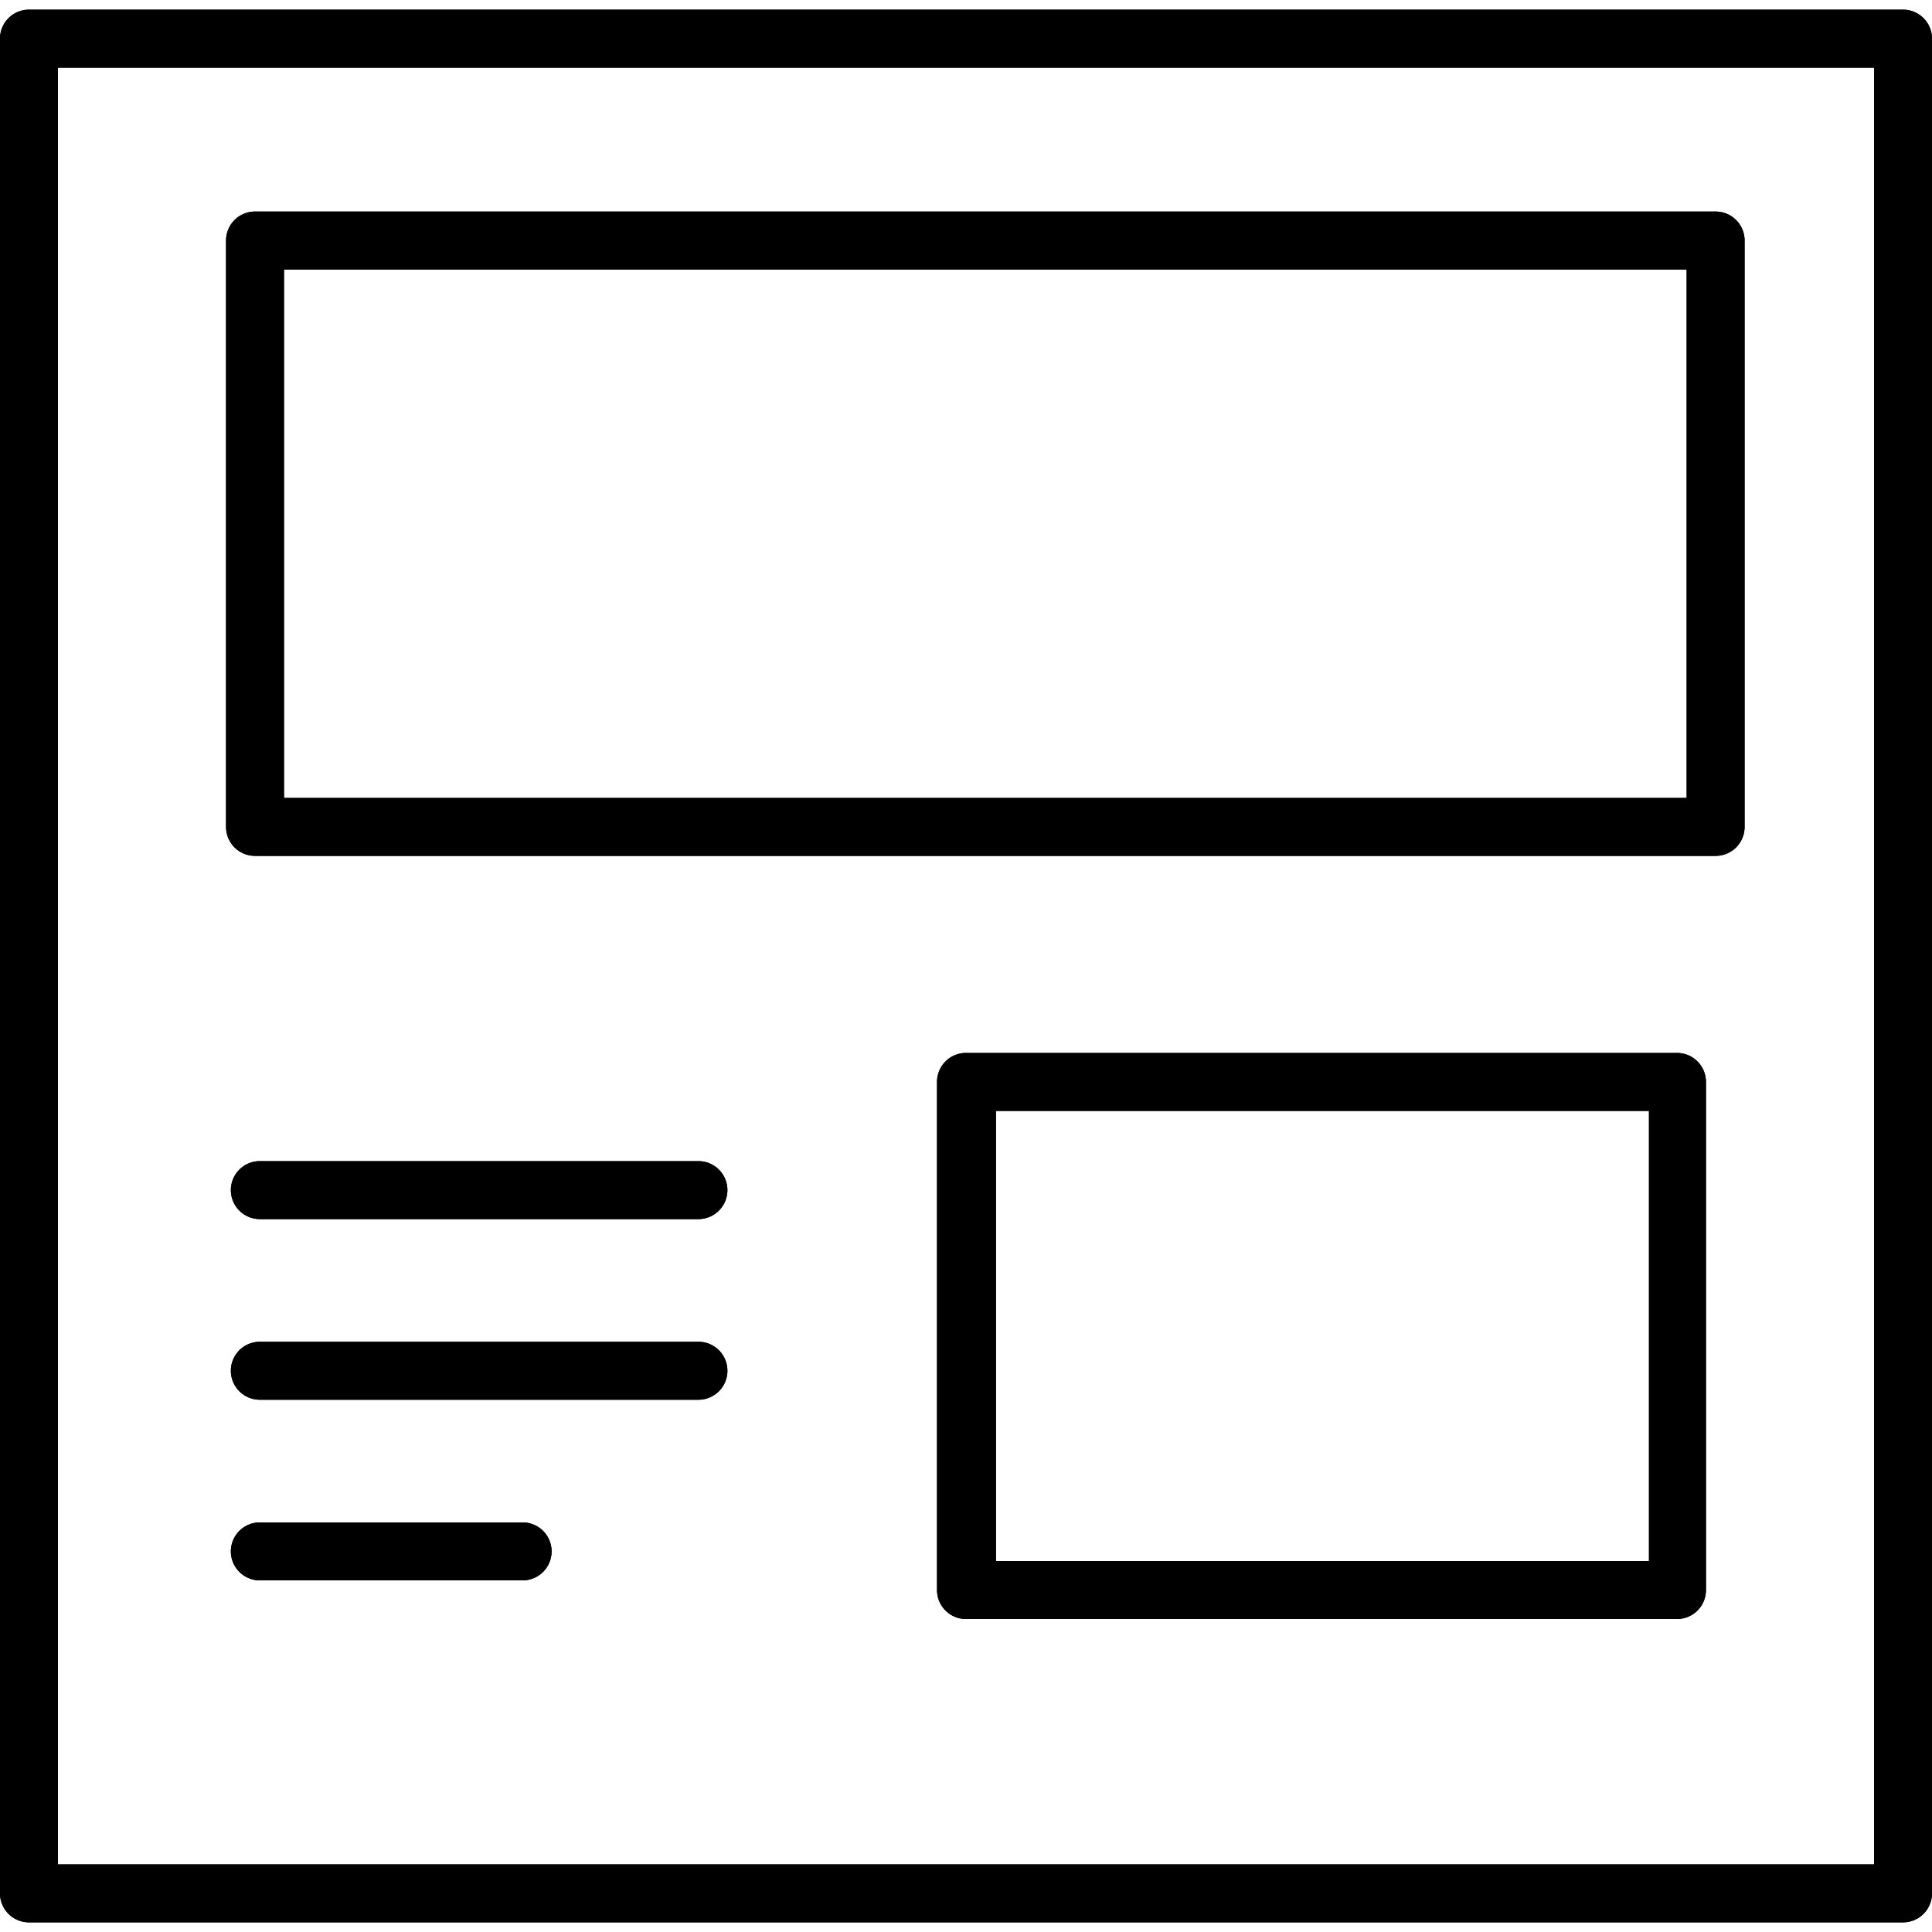 <svg xmlns="http://www.w3.org/2000/svg" viewBox="0 0 20 20">
  <title>ap</title>
  <g>
    <g>
      <path d="M19.7,19.9H.3a.3.3,0,0,1-.3-.3V.4A.3.3,0,0,1,.3.1H19.7a.3.3,0,0,1,.3.3V19.6A.3.3,0,0,1,19.7,19.9ZM.6,19.3H19.4V.7H.6Z"/>
      <path d="M17.76,8.86H2.64a.3.3,0,0,1-.3-.3V2.49a.3.3,0,0,1,.3-.3H17.76a.3.3,0,0,1,.3.3V8.56A.3.3,0,0,1,17.76,8.86ZM2.94,8.26H17.46V2.79H2.94Z"/>
      <path d="M17.37,16.76H10a.3.3,0,0,1-.3-.3V11.2a.3.3,0,0,1,.3-.3h7.36a.3.3,0,0,1,.3.3v5.26A.3.3,0,0,1,17.37,16.76Zm-7.06-.6h6.76V11.5H10.31Z"/>
      <path d="M7.23,12.62H2.69a.3.3,0,0,1,0-.6H7.23a.3.3,0,0,1,0,.6Z"/>
      <path d="M7.23,14.49H2.69a.3.3,0,0,1,0-.6H7.23a.3.3,0,0,1,0,.6Z"/>
      <path d="M5.41,16.36H2.69a.3.3,0,0,1,0-.6H5.41a.3.3,0,1,1,0,.6Z"/>
    </g>
    <g>
      <path d="M19.7,19.9H.3a.3.3,0,0,1-.3-.3V.4A.3.3,0,0,1,.3.1H19.7a.3.3,0,0,1,.3.3V19.6A.3.3,0,0,1,19.7,19.9ZM.6,19.3H19.4V.7H.6Z"/>
      <path d="M17.76,8.86H2.64a.3.3,0,0,1-.3-.3V2.49a.3.3,0,0,1,.3-.3H17.76a.3.3,0,0,1,.3.3V8.56A.3.3,0,0,1,17.76,8.86ZM2.94,8.26H17.46V2.79H2.94Z"/>
      <path d="M17.37,16.76H10a.3.3,0,0,1-.3-.3V11.2a.3.3,0,0,1,.3-.3h7.36a.3.3,0,0,1,.3.3v5.26A.3.3,0,0,1,17.37,16.76Zm-7.06-.6h6.76V11.5H10.31Z"/>
      <path d="M7.23,12.62H2.69a.3.3,0,0,1,0-.6H7.23a.3.3,0,0,1,0,.6Z"/>
      <path d="M7.23,14.49H2.69a.3.3,0,0,1,0-.6H7.23a.3.3,0,0,1,0,.6Z"/>
      <path d="M5.41,16.36H2.69a.3.3,0,0,1,0-.6H5.41a.3.3,0,1,1,0,.6Z"/>
    </g>
  </g>
</svg>
